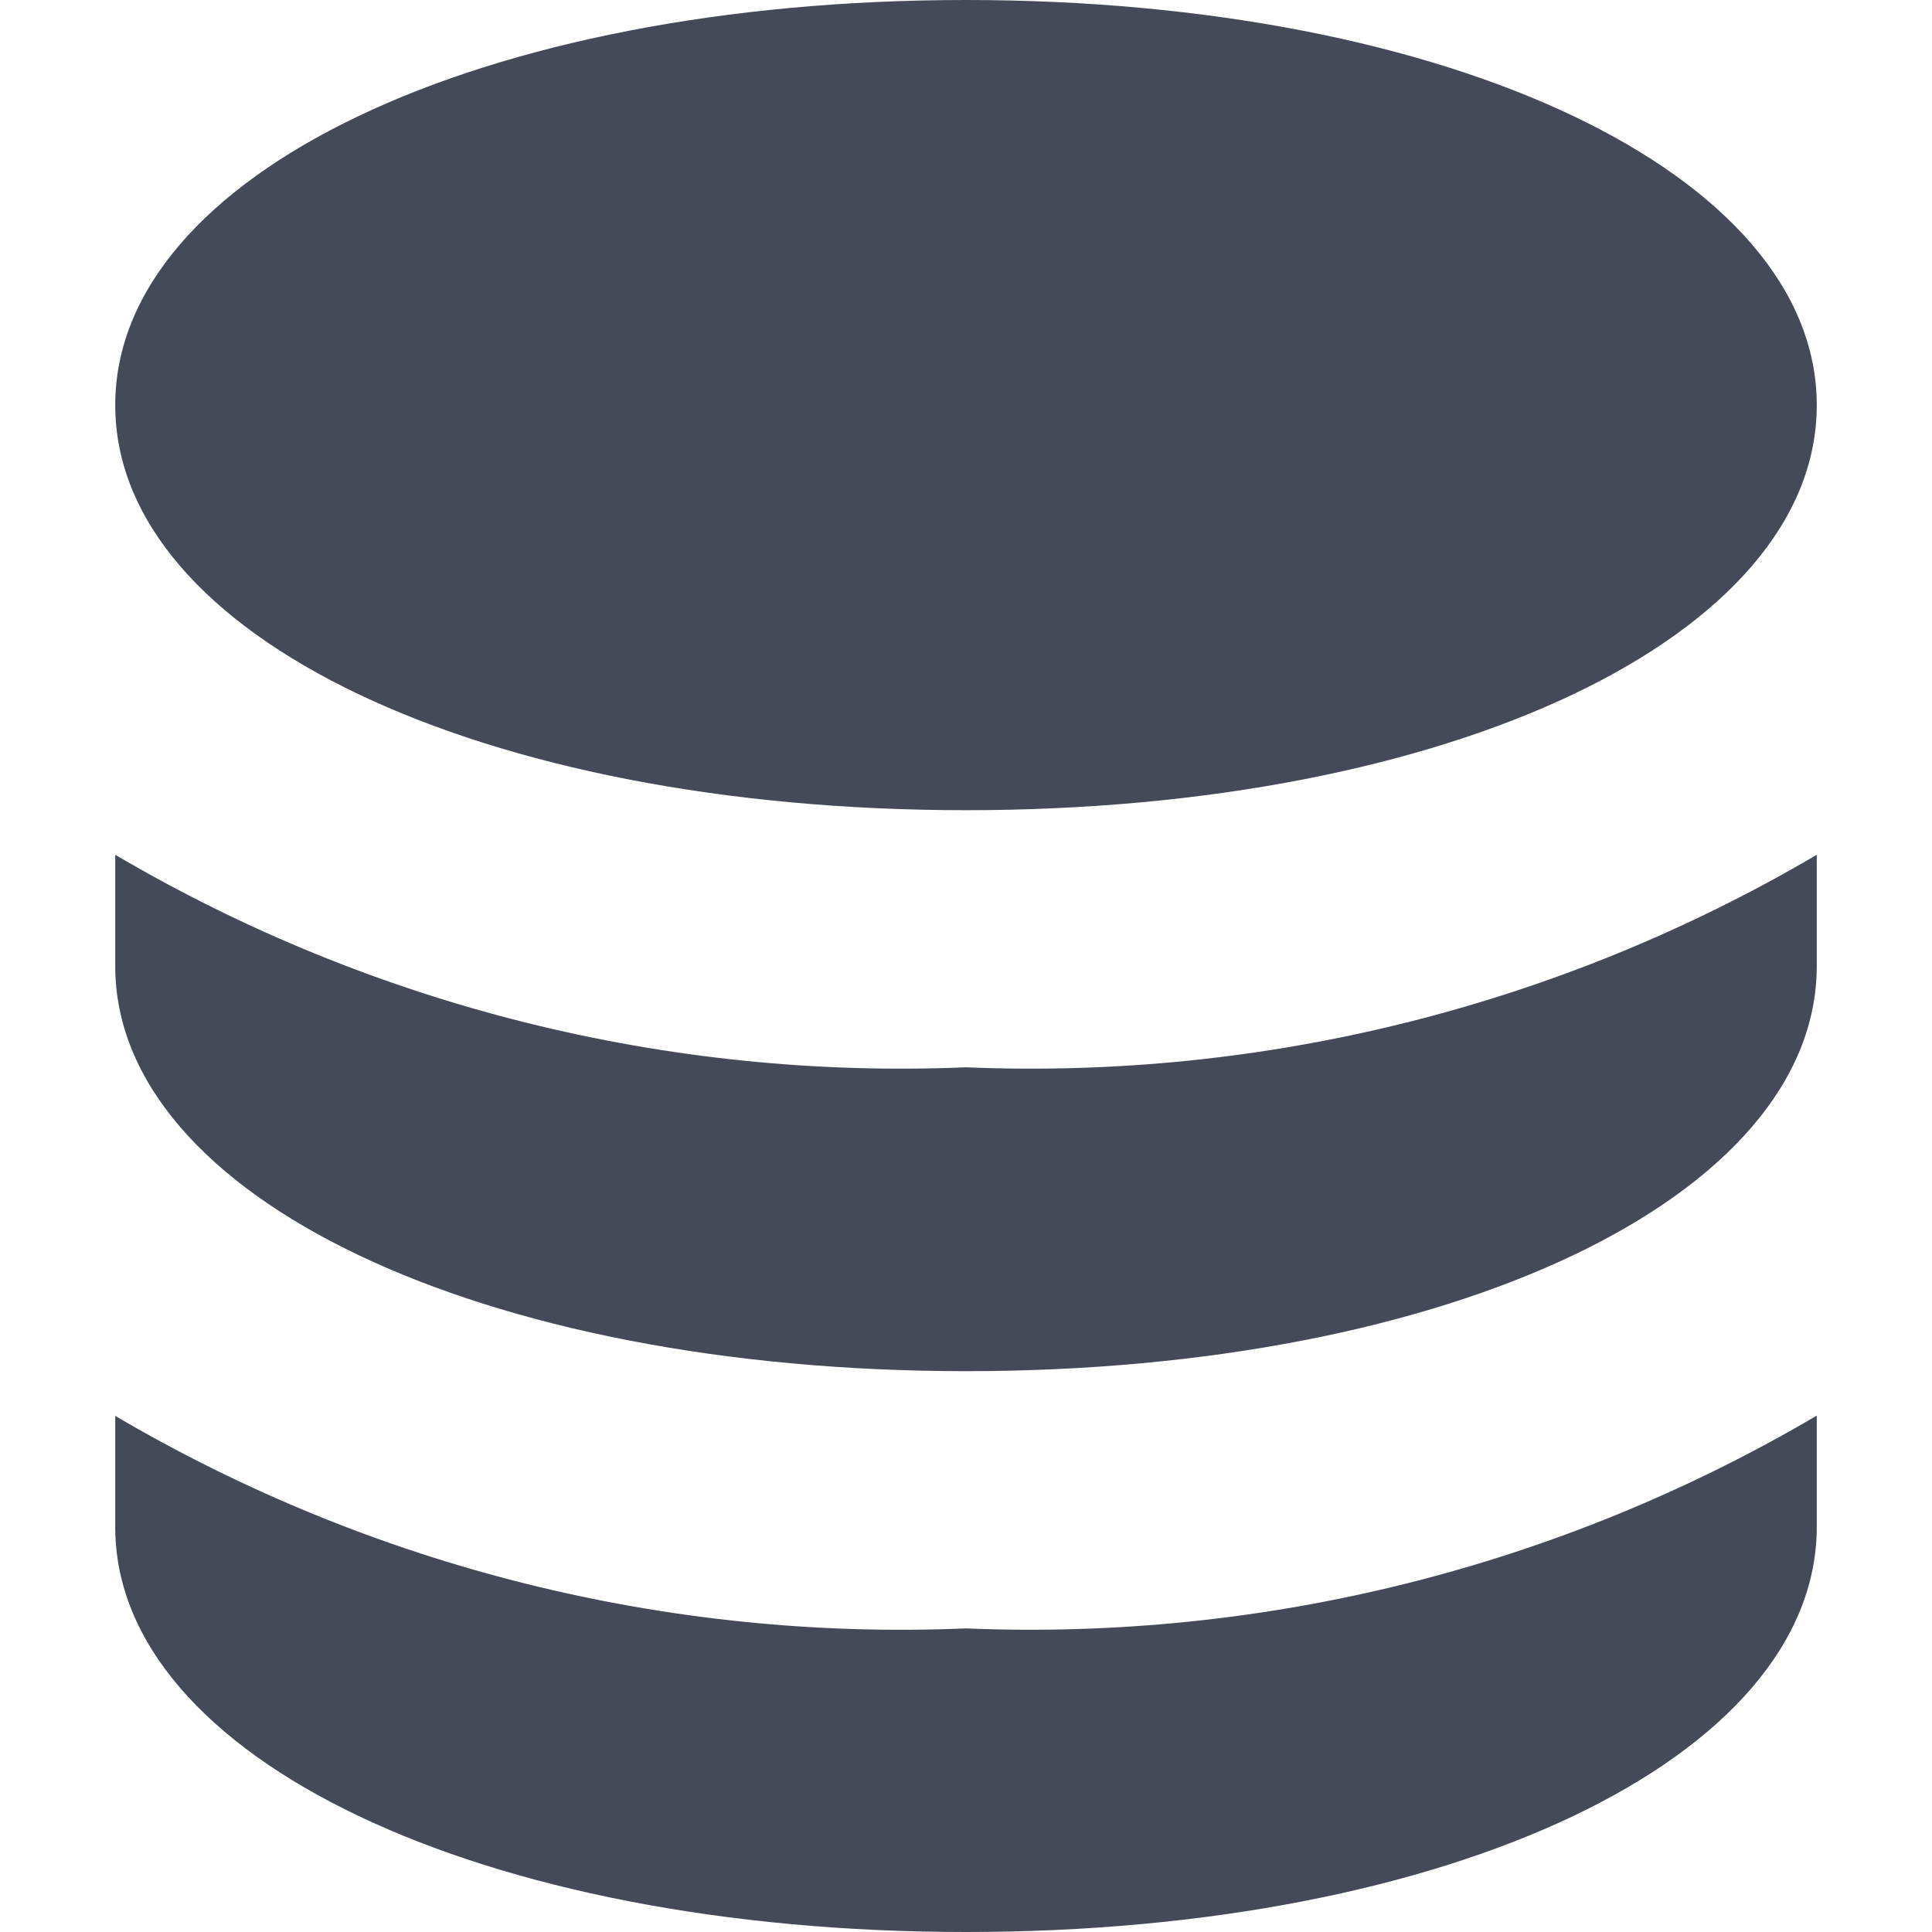 <svg width="14" height="14" viewBox="0 0 14 14" fill="none" xmlns="http://www.w3.org/2000/svg">
<g clip-path="url(#clip0_449_3748)">
<path d="M7 0C3.486 0 0.835 1.262 0.835 2.936C0.835 4.61 3.486 5.871 7 5.871C10.514 5.871 13.165 4.609 13.165 2.936C13.165 1.263 10.514 0 7 0Z" fill="#444A58"/>
<path d="M7 7.734C4.84 7.825 2.699 7.29 0.835 6.194V7C0.835 8.674 3.486 9.936 7 9.936C10.514 9.936 13.165 8.674 13.165 7V6.194C11.301 7.29 9.16 7.825 7 7.734V7.734Z" fill="#444A58"/>
<path d="M7 11.8C4.84 11.891 2.699 11.356 0.835 10.26V11.066C0.835 12.738 3.486 14 7 14C10.514 14 13.165 12.738 13.165 11.064V10.258C11.301 11.355 9.161 11.89 7 11.8V11.8Z" fill="#444A58"/>
</g>
<defs>
<clipPath id="clip0_449_3748">
<rect width="14" height="14" fill="white"/>
</clipPath>
</defs>
</svg>
